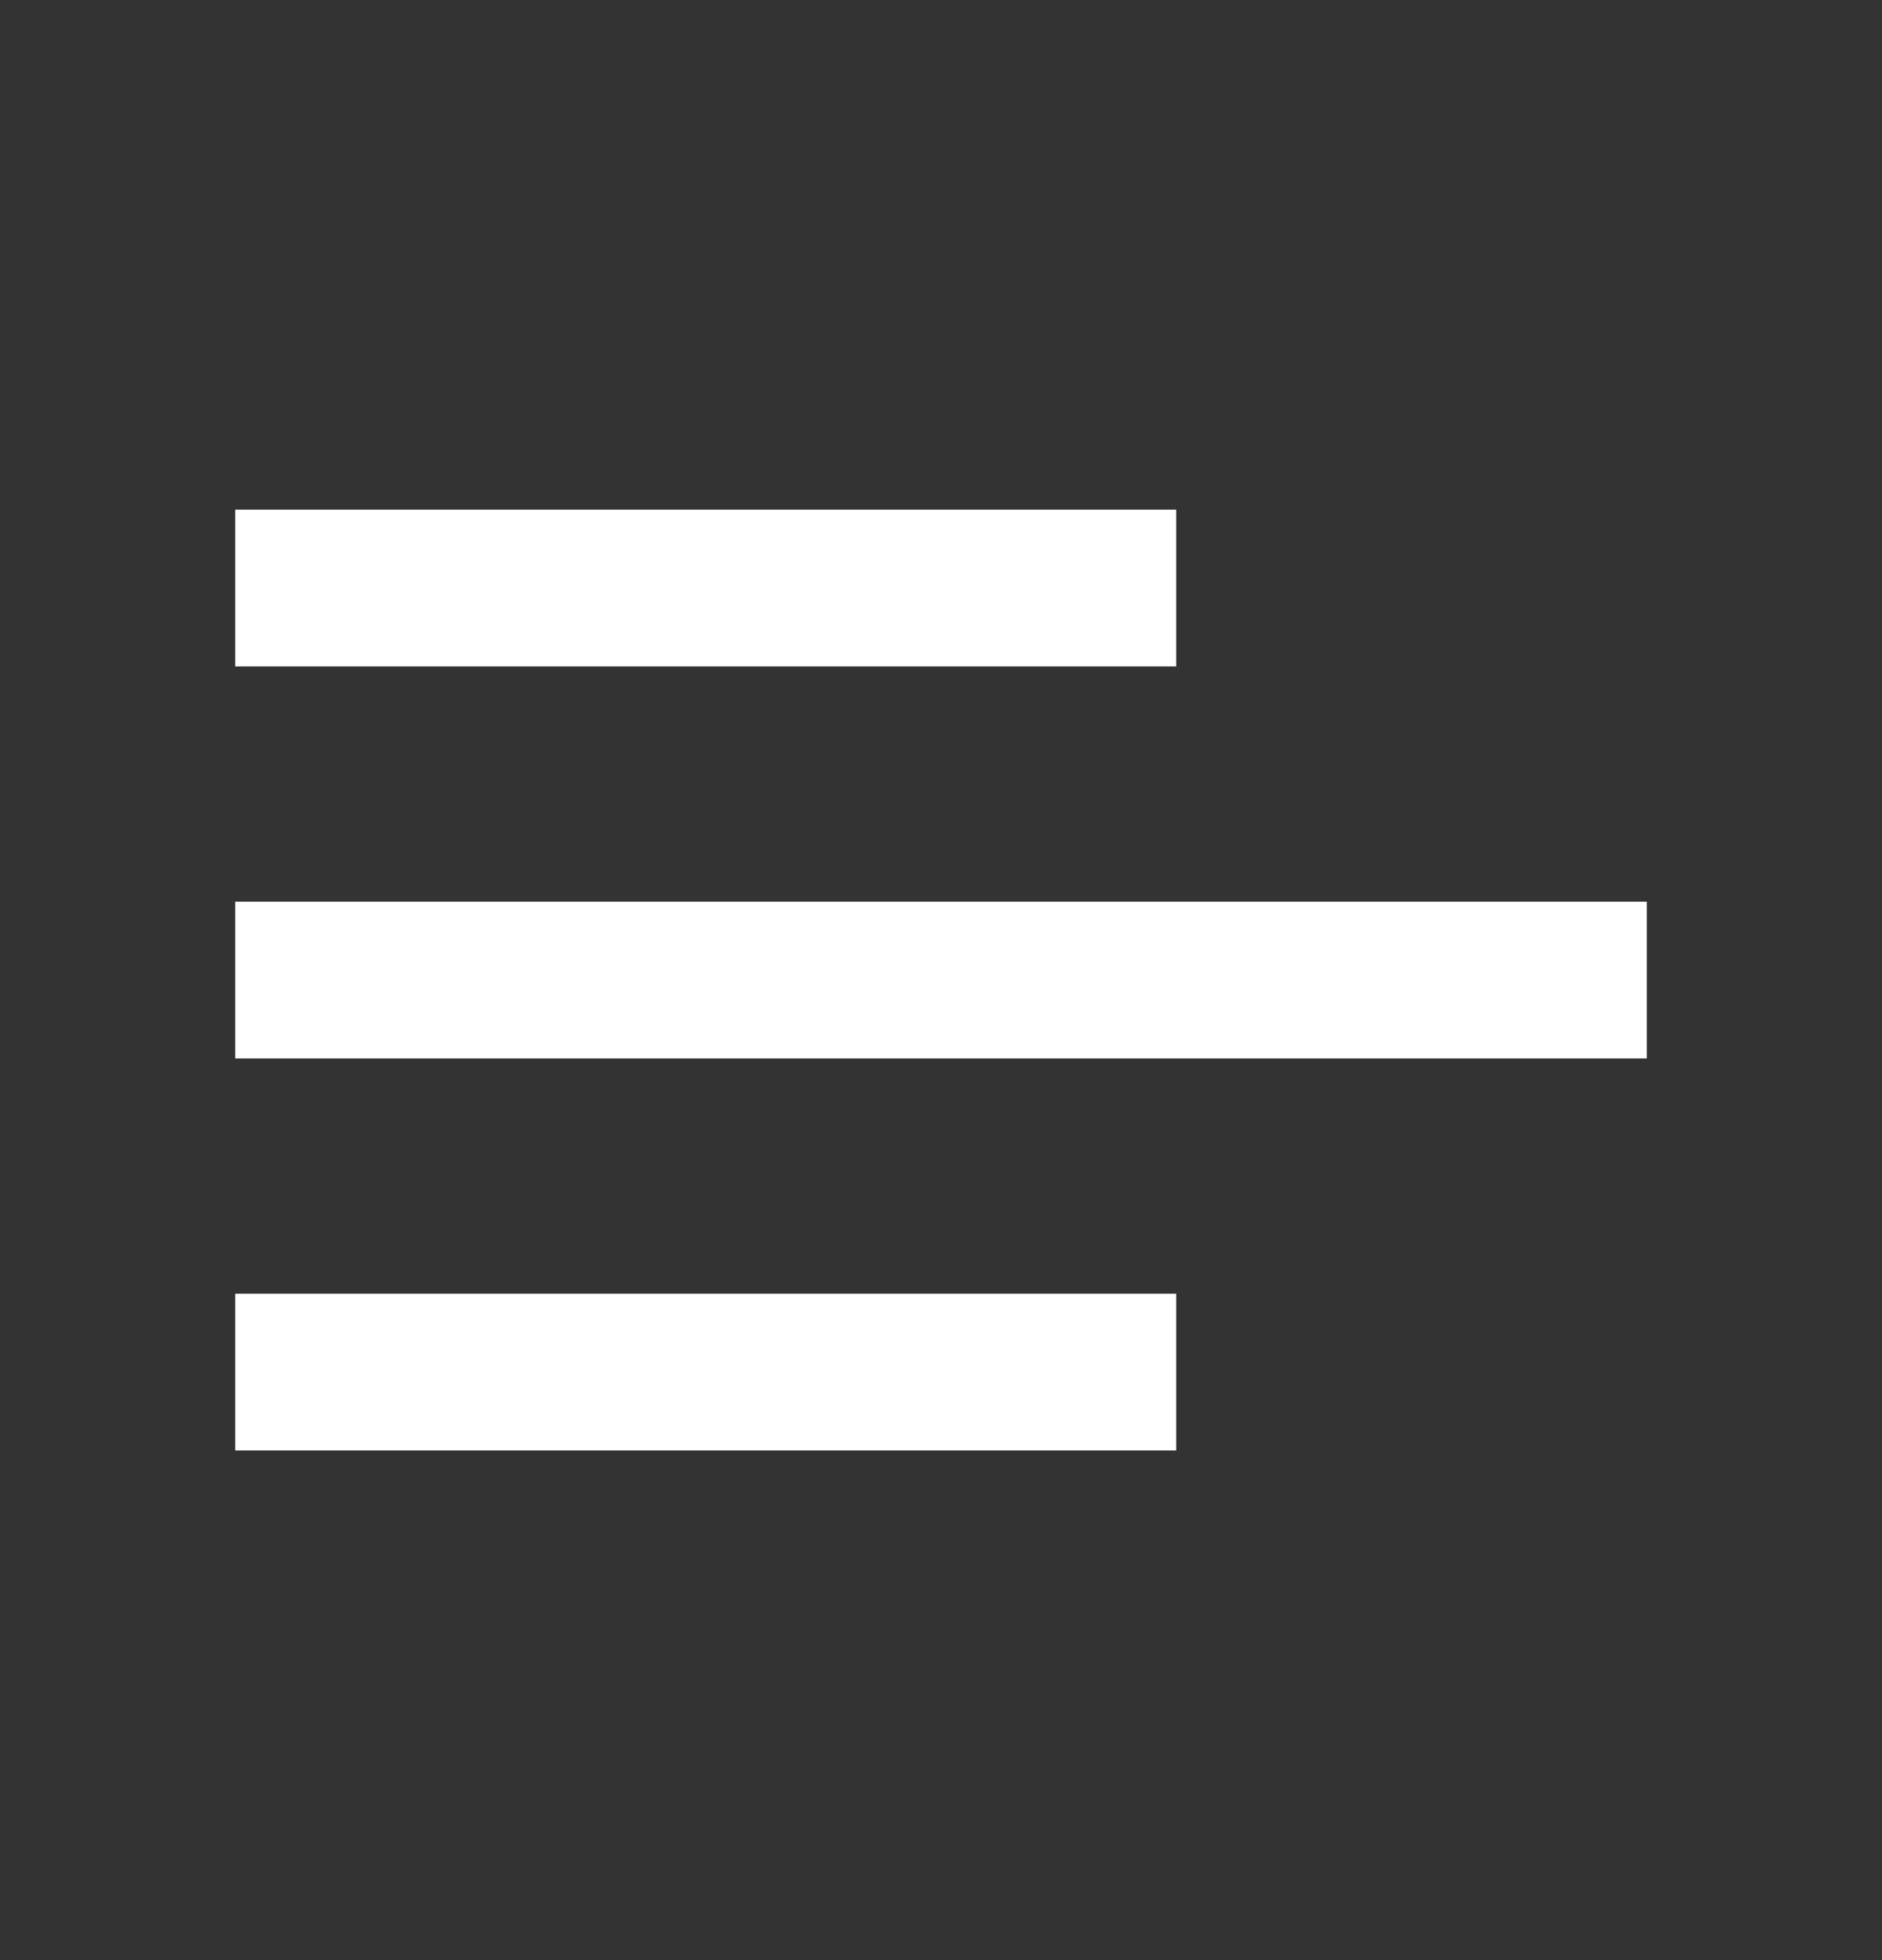 <svg width="24" height="25" viewBox="0 0 24 25" fill="none" xmlns="http://www.w3.org/2000/svg">
<rect x="0" y="0" width="24" height="25" fill="#333333" stroke="none"/>
<path d="M15 18.5H3V16.5H15V18.5ZM21 13.5H3V11.5H21V13.5ZM15 8.5H3V6.5H15V8.5Z" fill="white"/>
</svg>
